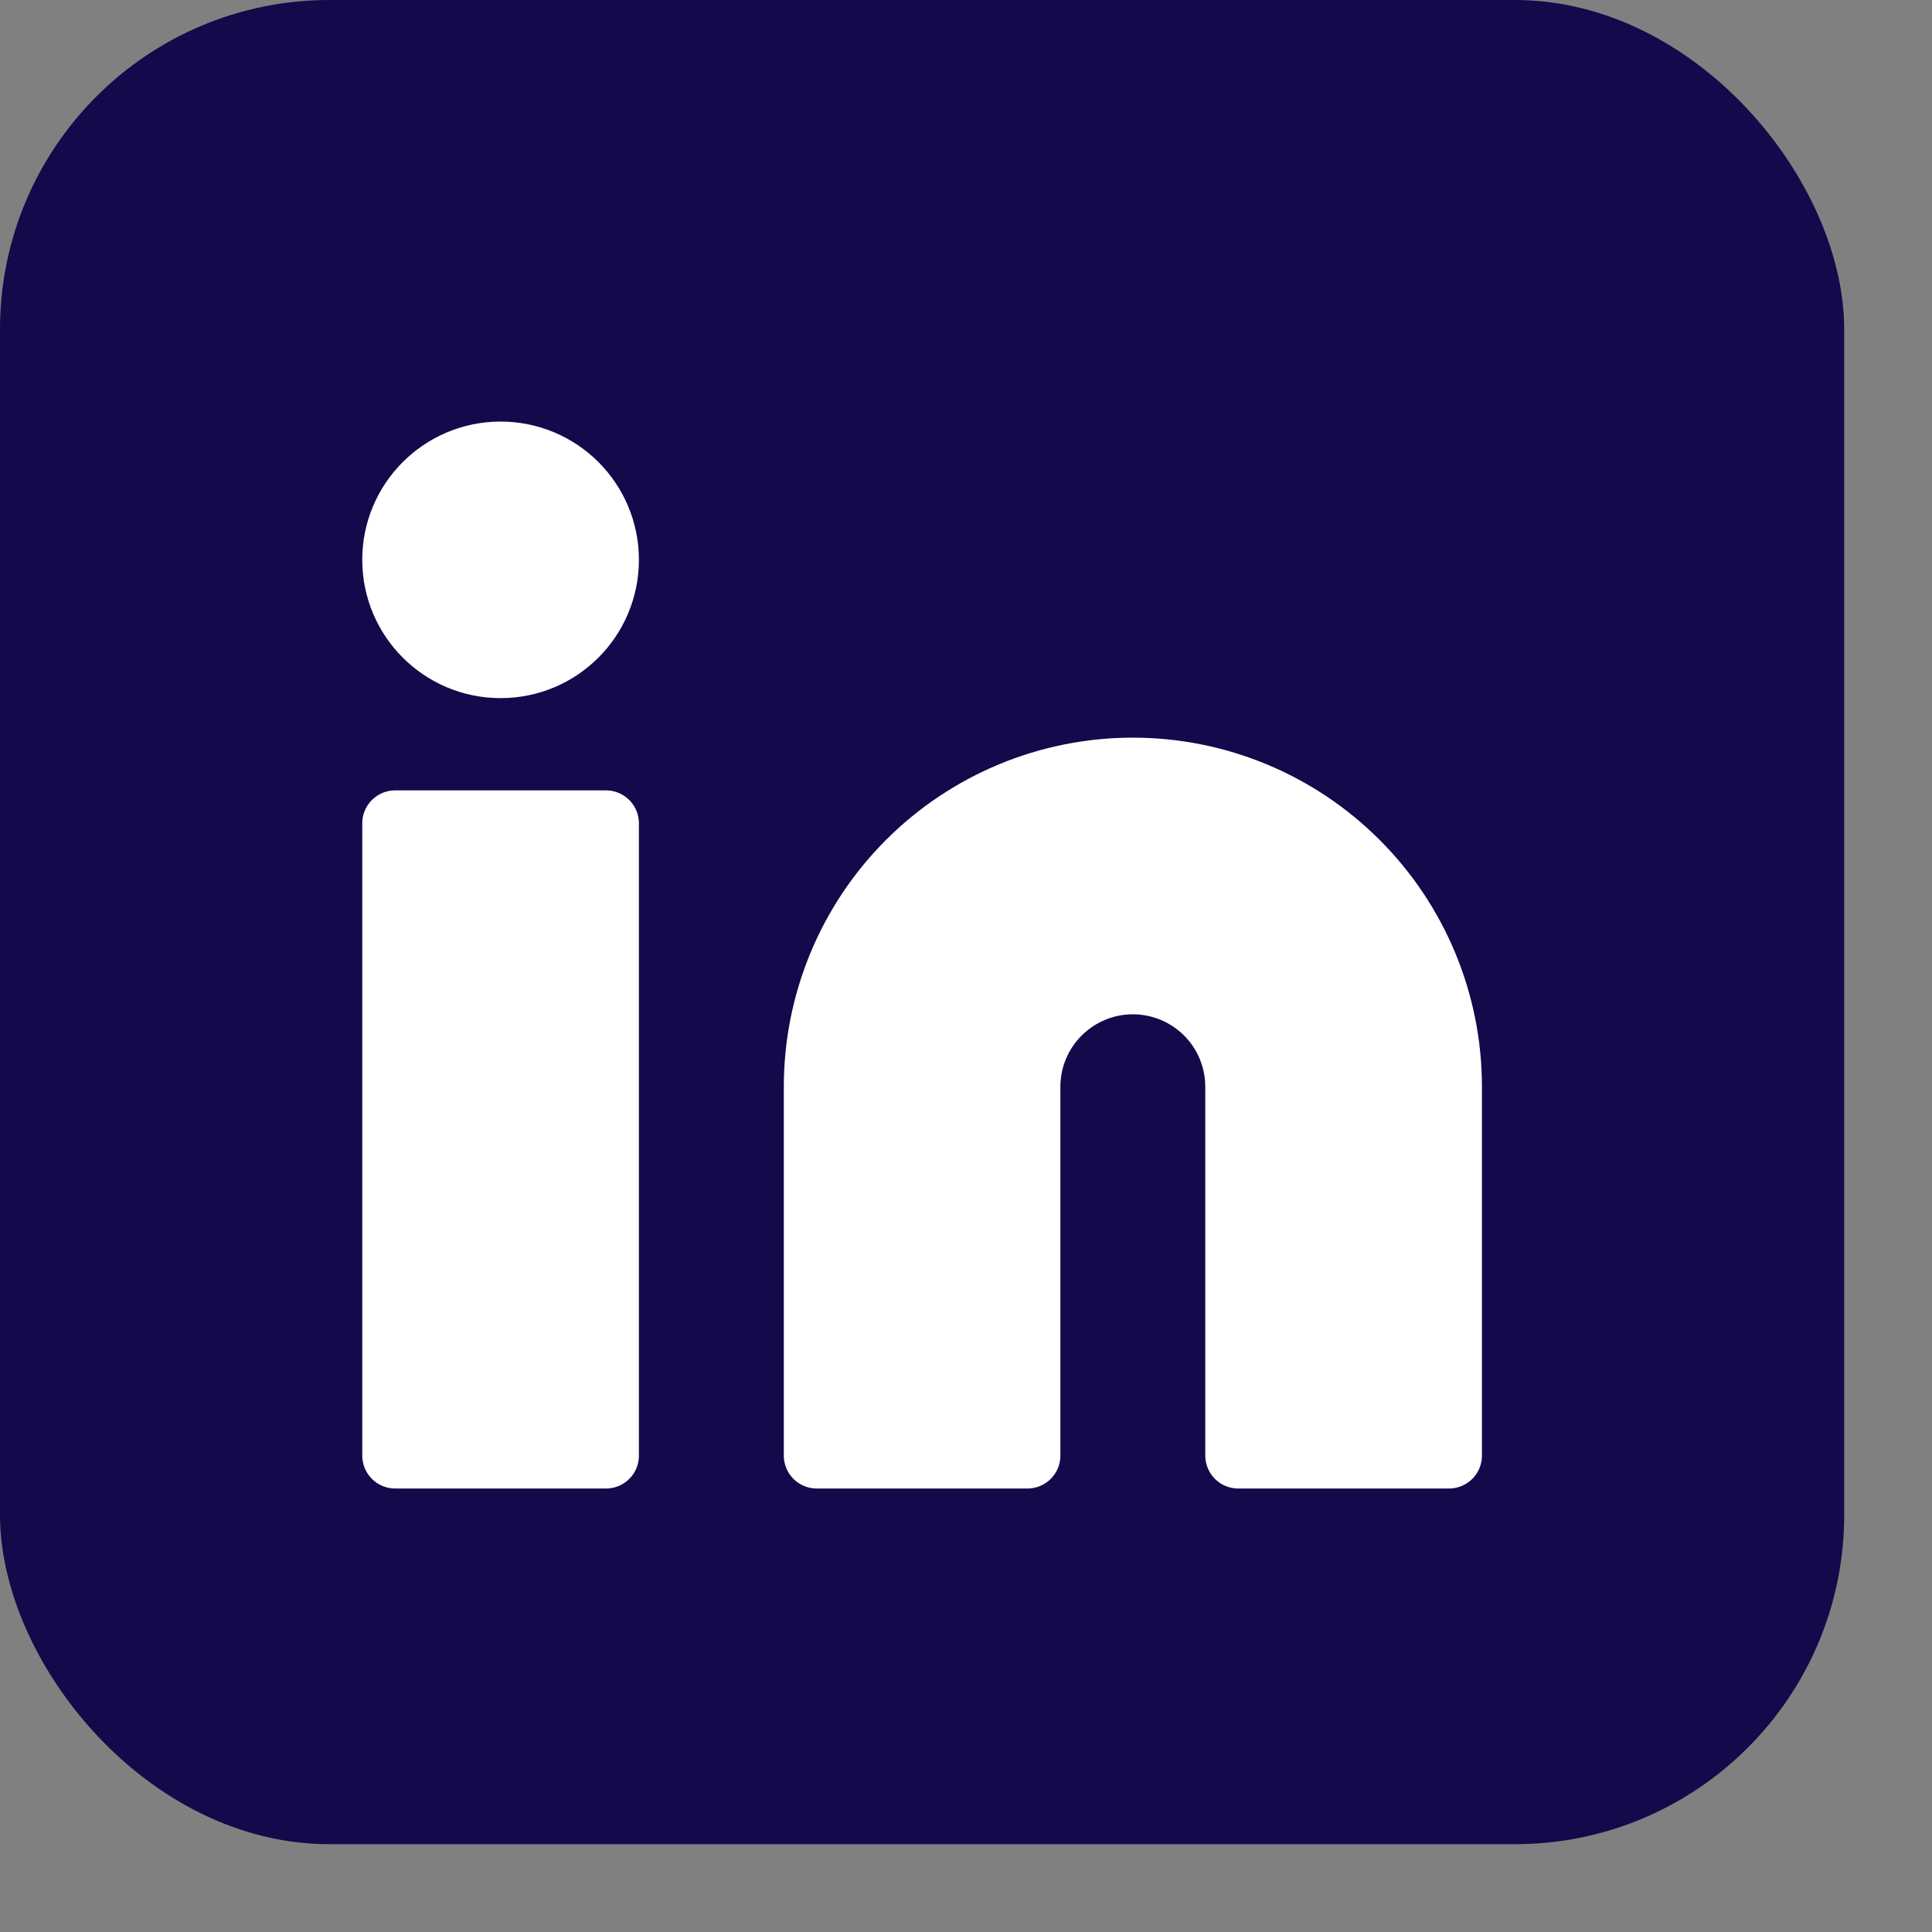 <svg width="20" height="20" viewBox="0 0 20 20" fill="none" xmlns="http://www.w3.org/2000/svg">
<rect x="0" y="0" width="20" height="20" fill="#808080" stroke="none"/>
<rect width="19.091" height="19.091" rx="3.409" fill="#13094B"/>
<path d="M11.727 7.977C12.595 7.977 13.428 8.322 14.041 8.936C14.655 9.55 15 10.382 15 11.25V15.068H12.818V11.25C12.818 10.961 12.703 10.683 12.499 10.479C12.294 10.274 12.017 10.159 11.727 10.159C11.438 10.159 11.161 10.274 10.956 10.479C10.751 10.683 10.636 10.961 10.636 11.25V15.068H8.455V11.25C8.455 10.382 8.799 9.55 9.413 8.936C10.027 8.322 10.859 7.977 11.727 7.977Z" fill="white" stroke="white" stroke-width="0.682" stroke-linecap="round" stroke-linejoin="round"/>
<path d="M6.273 8.523H4.091V15.068H6.273V8.523Z" fill="white" stroke="white" stroke-width="0.682" stroke-linecap="round" stroke-linejoin="round"/>
<path d="M5.182 6.886C5.785 6.886 6.273 6.398 6.273 5.795C6.273 5.193 5.785 4.705 5.182 4.705C4.58 4.705 4.091 5.193 4.091 5.795C4.091 6.398 4.58 6.886 5.182 6.886Z" fill="white" stroke="white" stroke-width="0.682" stroke-linecap="round" stroke-linejoin="round"/>
</svg>
